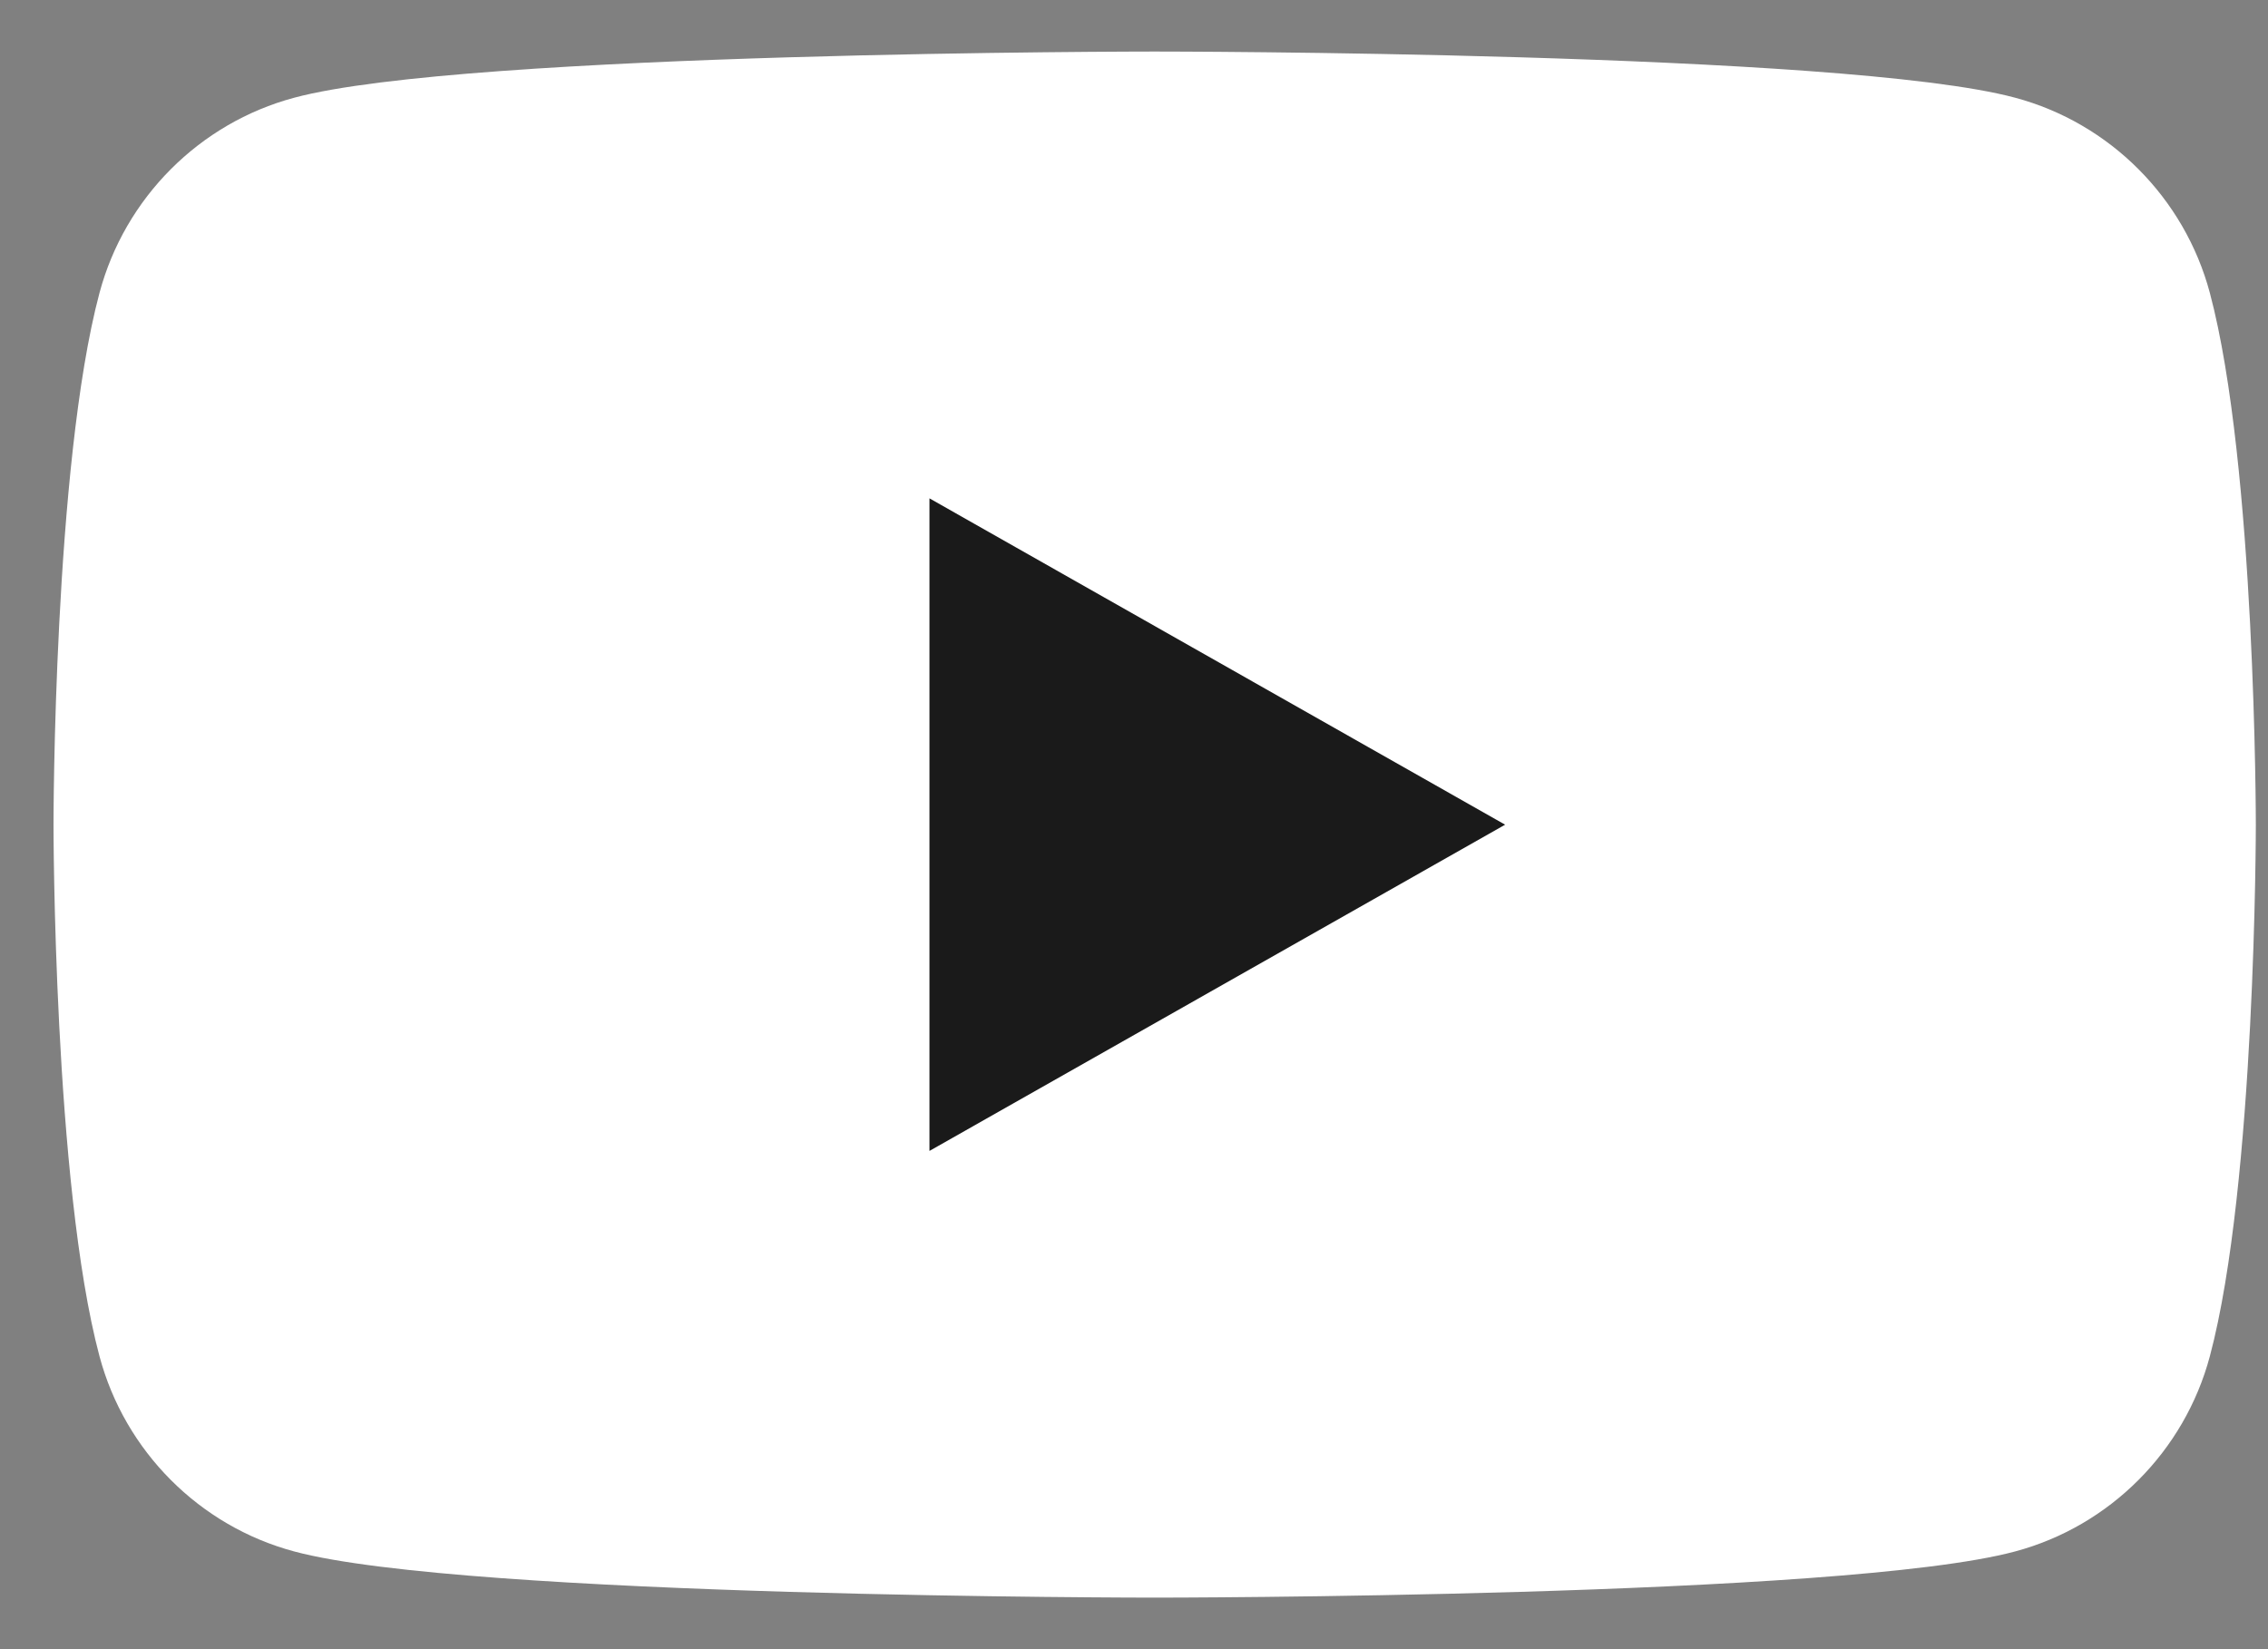 <svg width="22" height="16" viewBox="0 0 22 16" fill="none" xmlns="http://www.w3.org/2000/svg">
<rect x="0" y="0" width="22" height="16" fill="#808080" stroke="none"/>
<path d="M21.436 2.842C21.19 1.92 20.466 1.194 19.547 0.948C17.881 0.5 11.2 0.5 11.2 0.5C11.2 0.5 4.52 0.5 2.854 0.948C1.935 1.194 1.211 1.92 0.965 2.842C0.519 4.513 0.519 8 0.519 8C0.519 8 0.519 11.487 0.965 13.158C1.211 14.08 1.935 14.806 2.854 15.052C4.52 15.5 11.2 15.5 11.2 15.5C11.2 15.5 17.881 15.5 19.547 15.052C20.466 14.806 21.19 14.08 21.436 13.158C21.882 11.487 21.882 8 21.882 8C21.882 8 21.882 4.513 21.436 2.842Z" fill="white"/>
<path d="M9.016 11.166L14.6 8.001L9.016 4.835V11.166Z" fill="#1A1A1A"/>
</svg>
